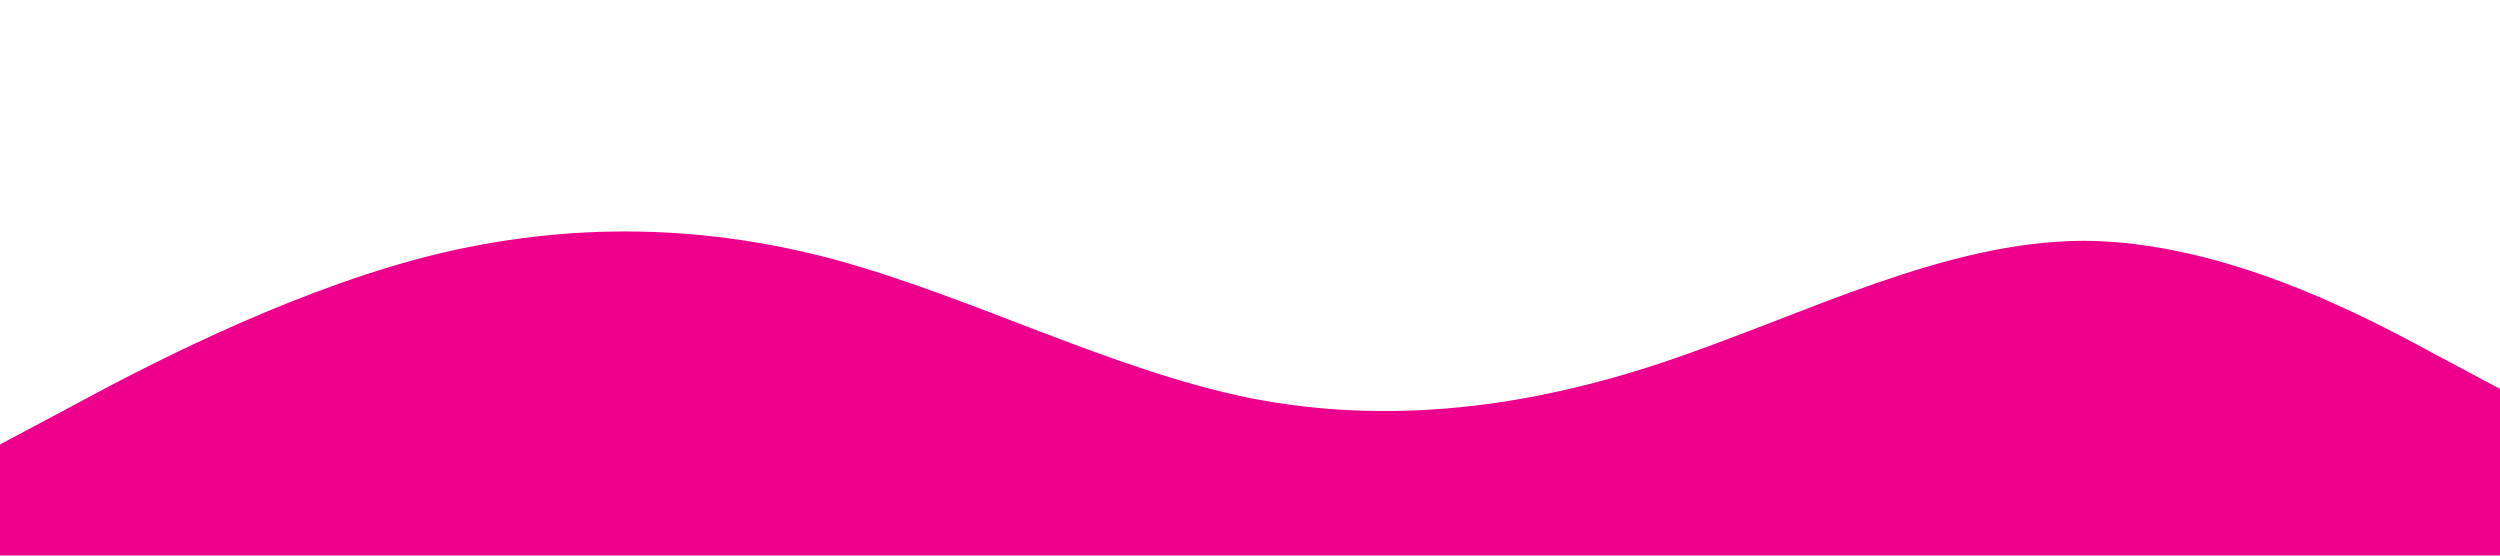 <?xml version="1.0" standalone="no"?><svg xmlns="http://www.w3.org/2000/svg" viewBox="0 0 1440 320"><path fill="#ED008C" fill-opacity="1" d="M0,256L40,234.7C80,213,160,171,240,149.3C320,128,400,128,480,149.3C560,171,640,213,720,229.3C800,245,880,235,960,208C1040,181,1120,139,1200,138.7C1280,139,1360,181,1400,202.7L1440,224L1440,320L1400,320C1360,320,1280,320,1200,320C1120,320,1040,320,960,320C880,320,800,320,720,320C640,320,560,320,480,320C400,320,320,320,240,320C160,320,80,320,40,320L0,320Z"></path></svg>
